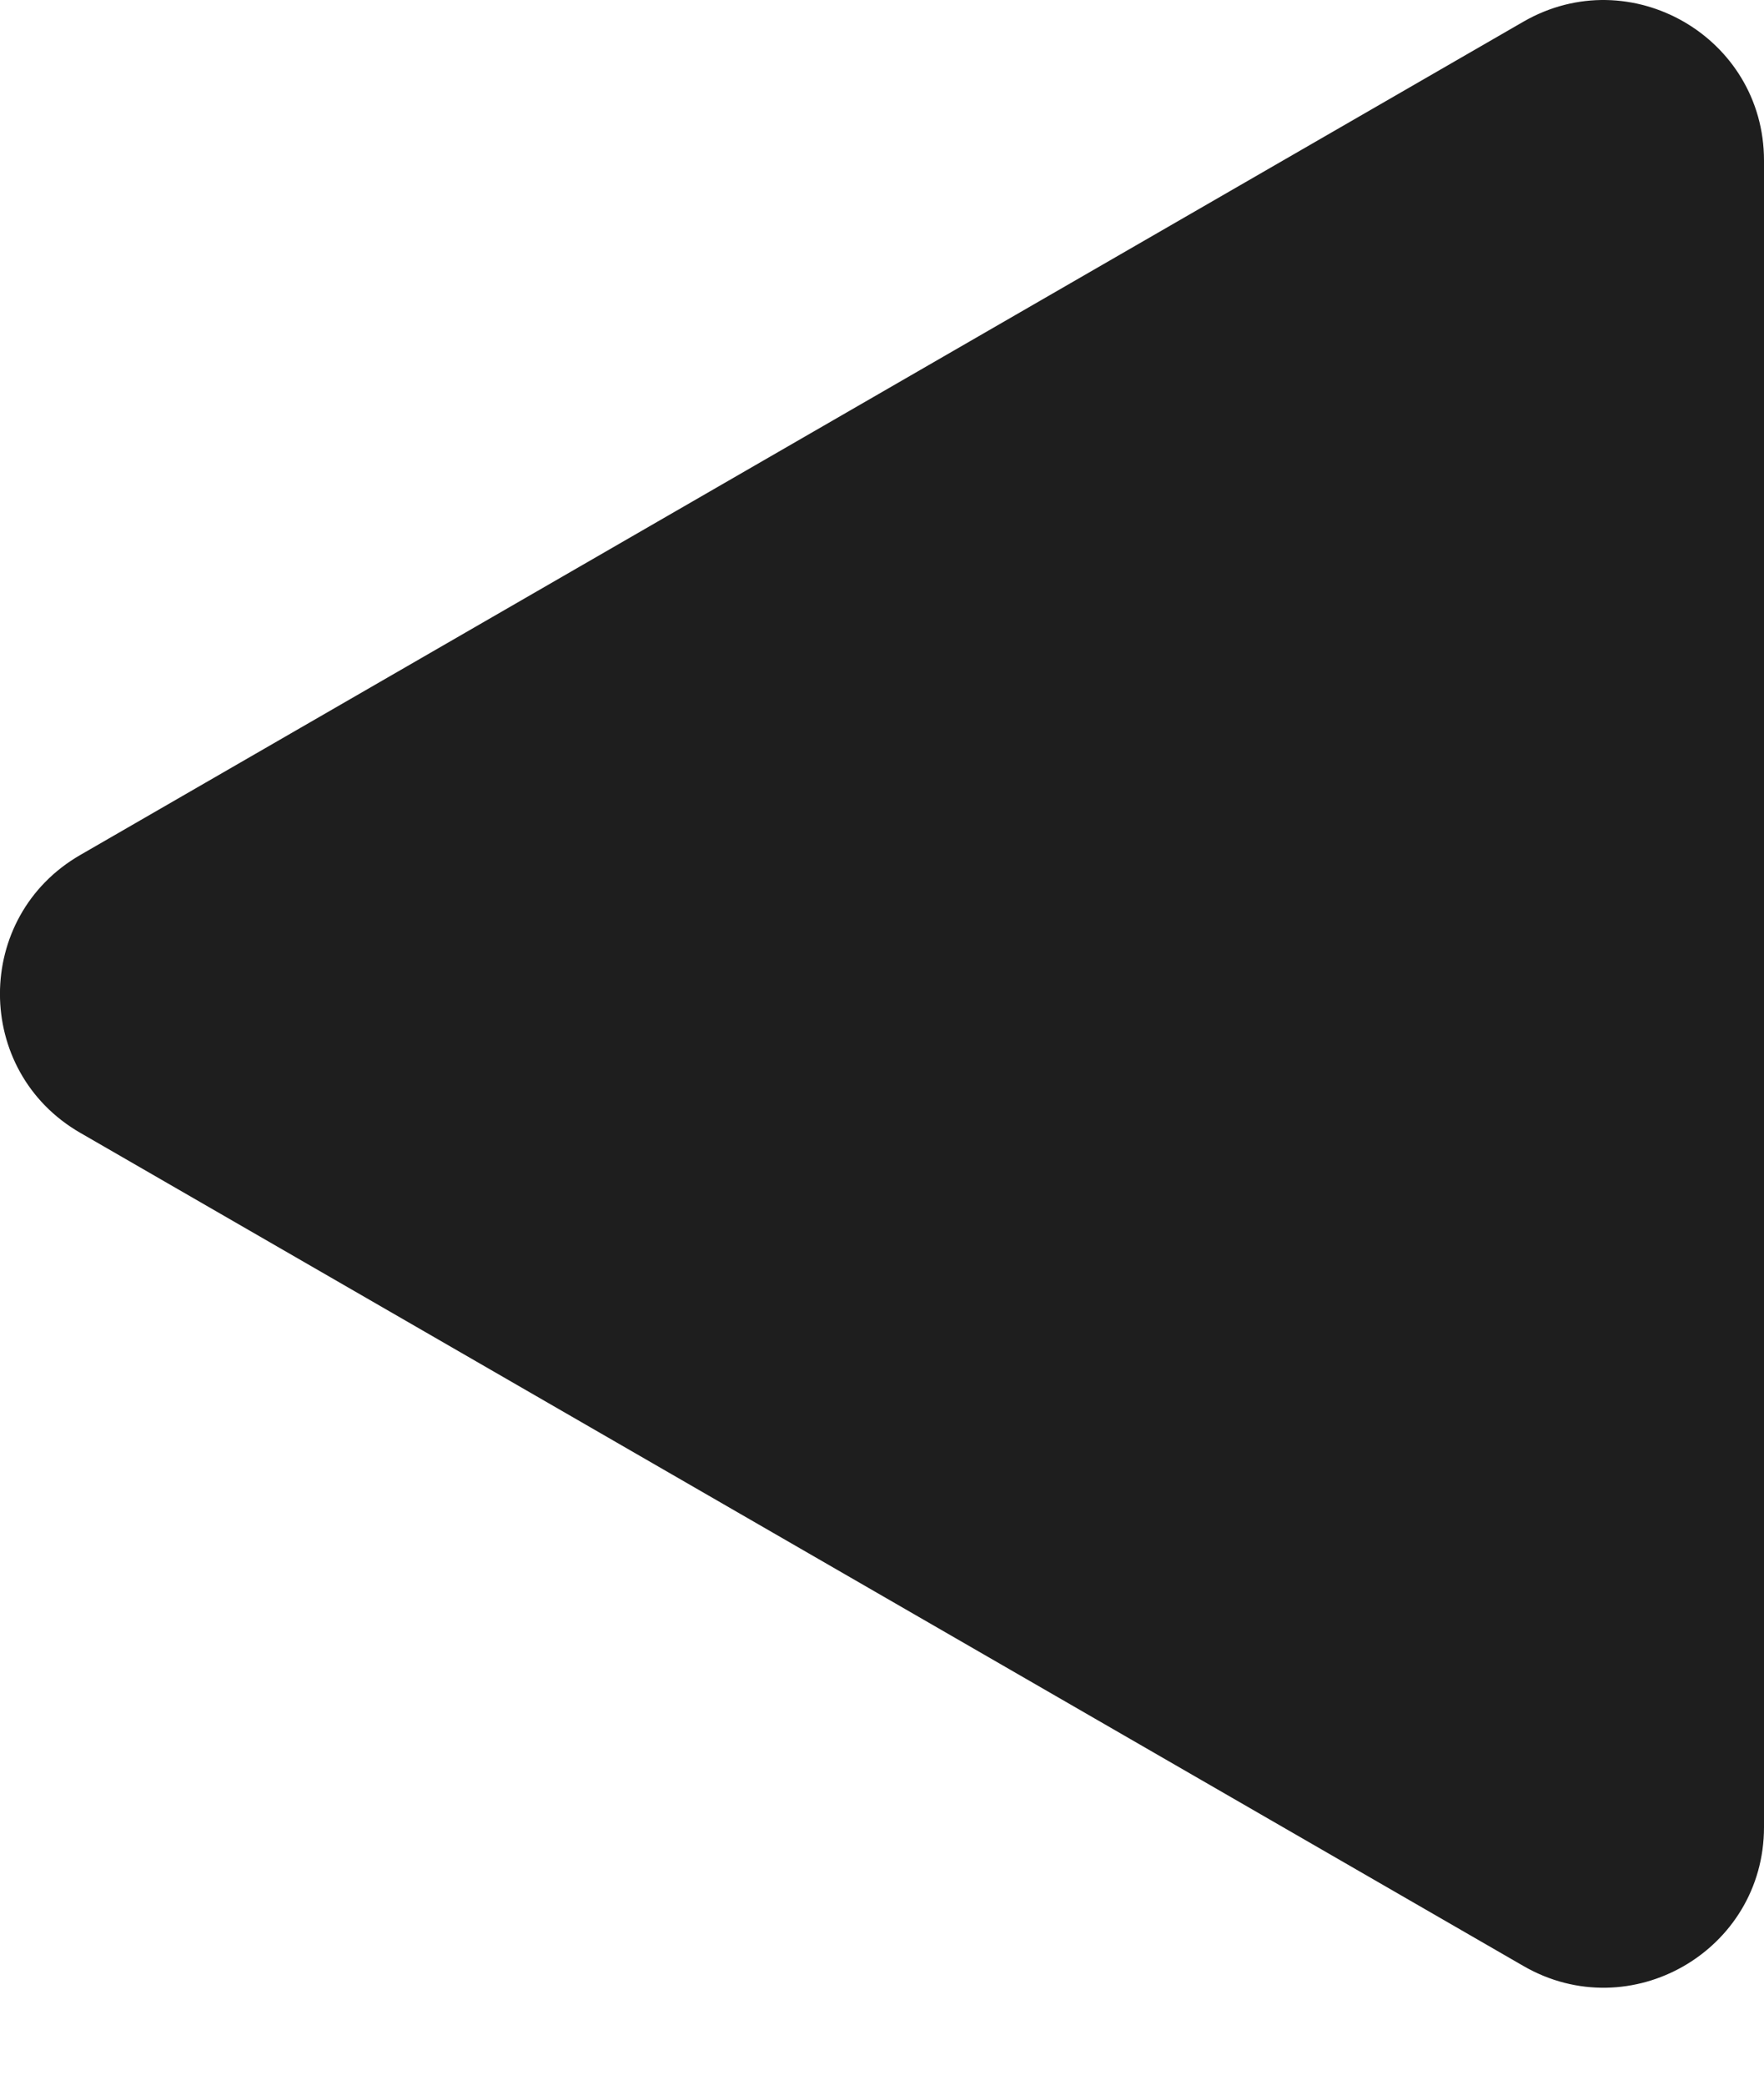 <svg width="11" height="13" viewBox="0 0 11 13" fill="none" xmlns="http://www.w3.org/2000/svg">
<path d="M0.5 7.064C-0.167 6.679 -0.167 5.717 0.5 5.332L9.5 0.135C10.167 -0.249 11 0.232 11 1.001L11 11.394C11 12.164 10.167 12.645 9.5 12.26L0.5 7.064Z" fill="#1E1E1E"/>
</svg>
